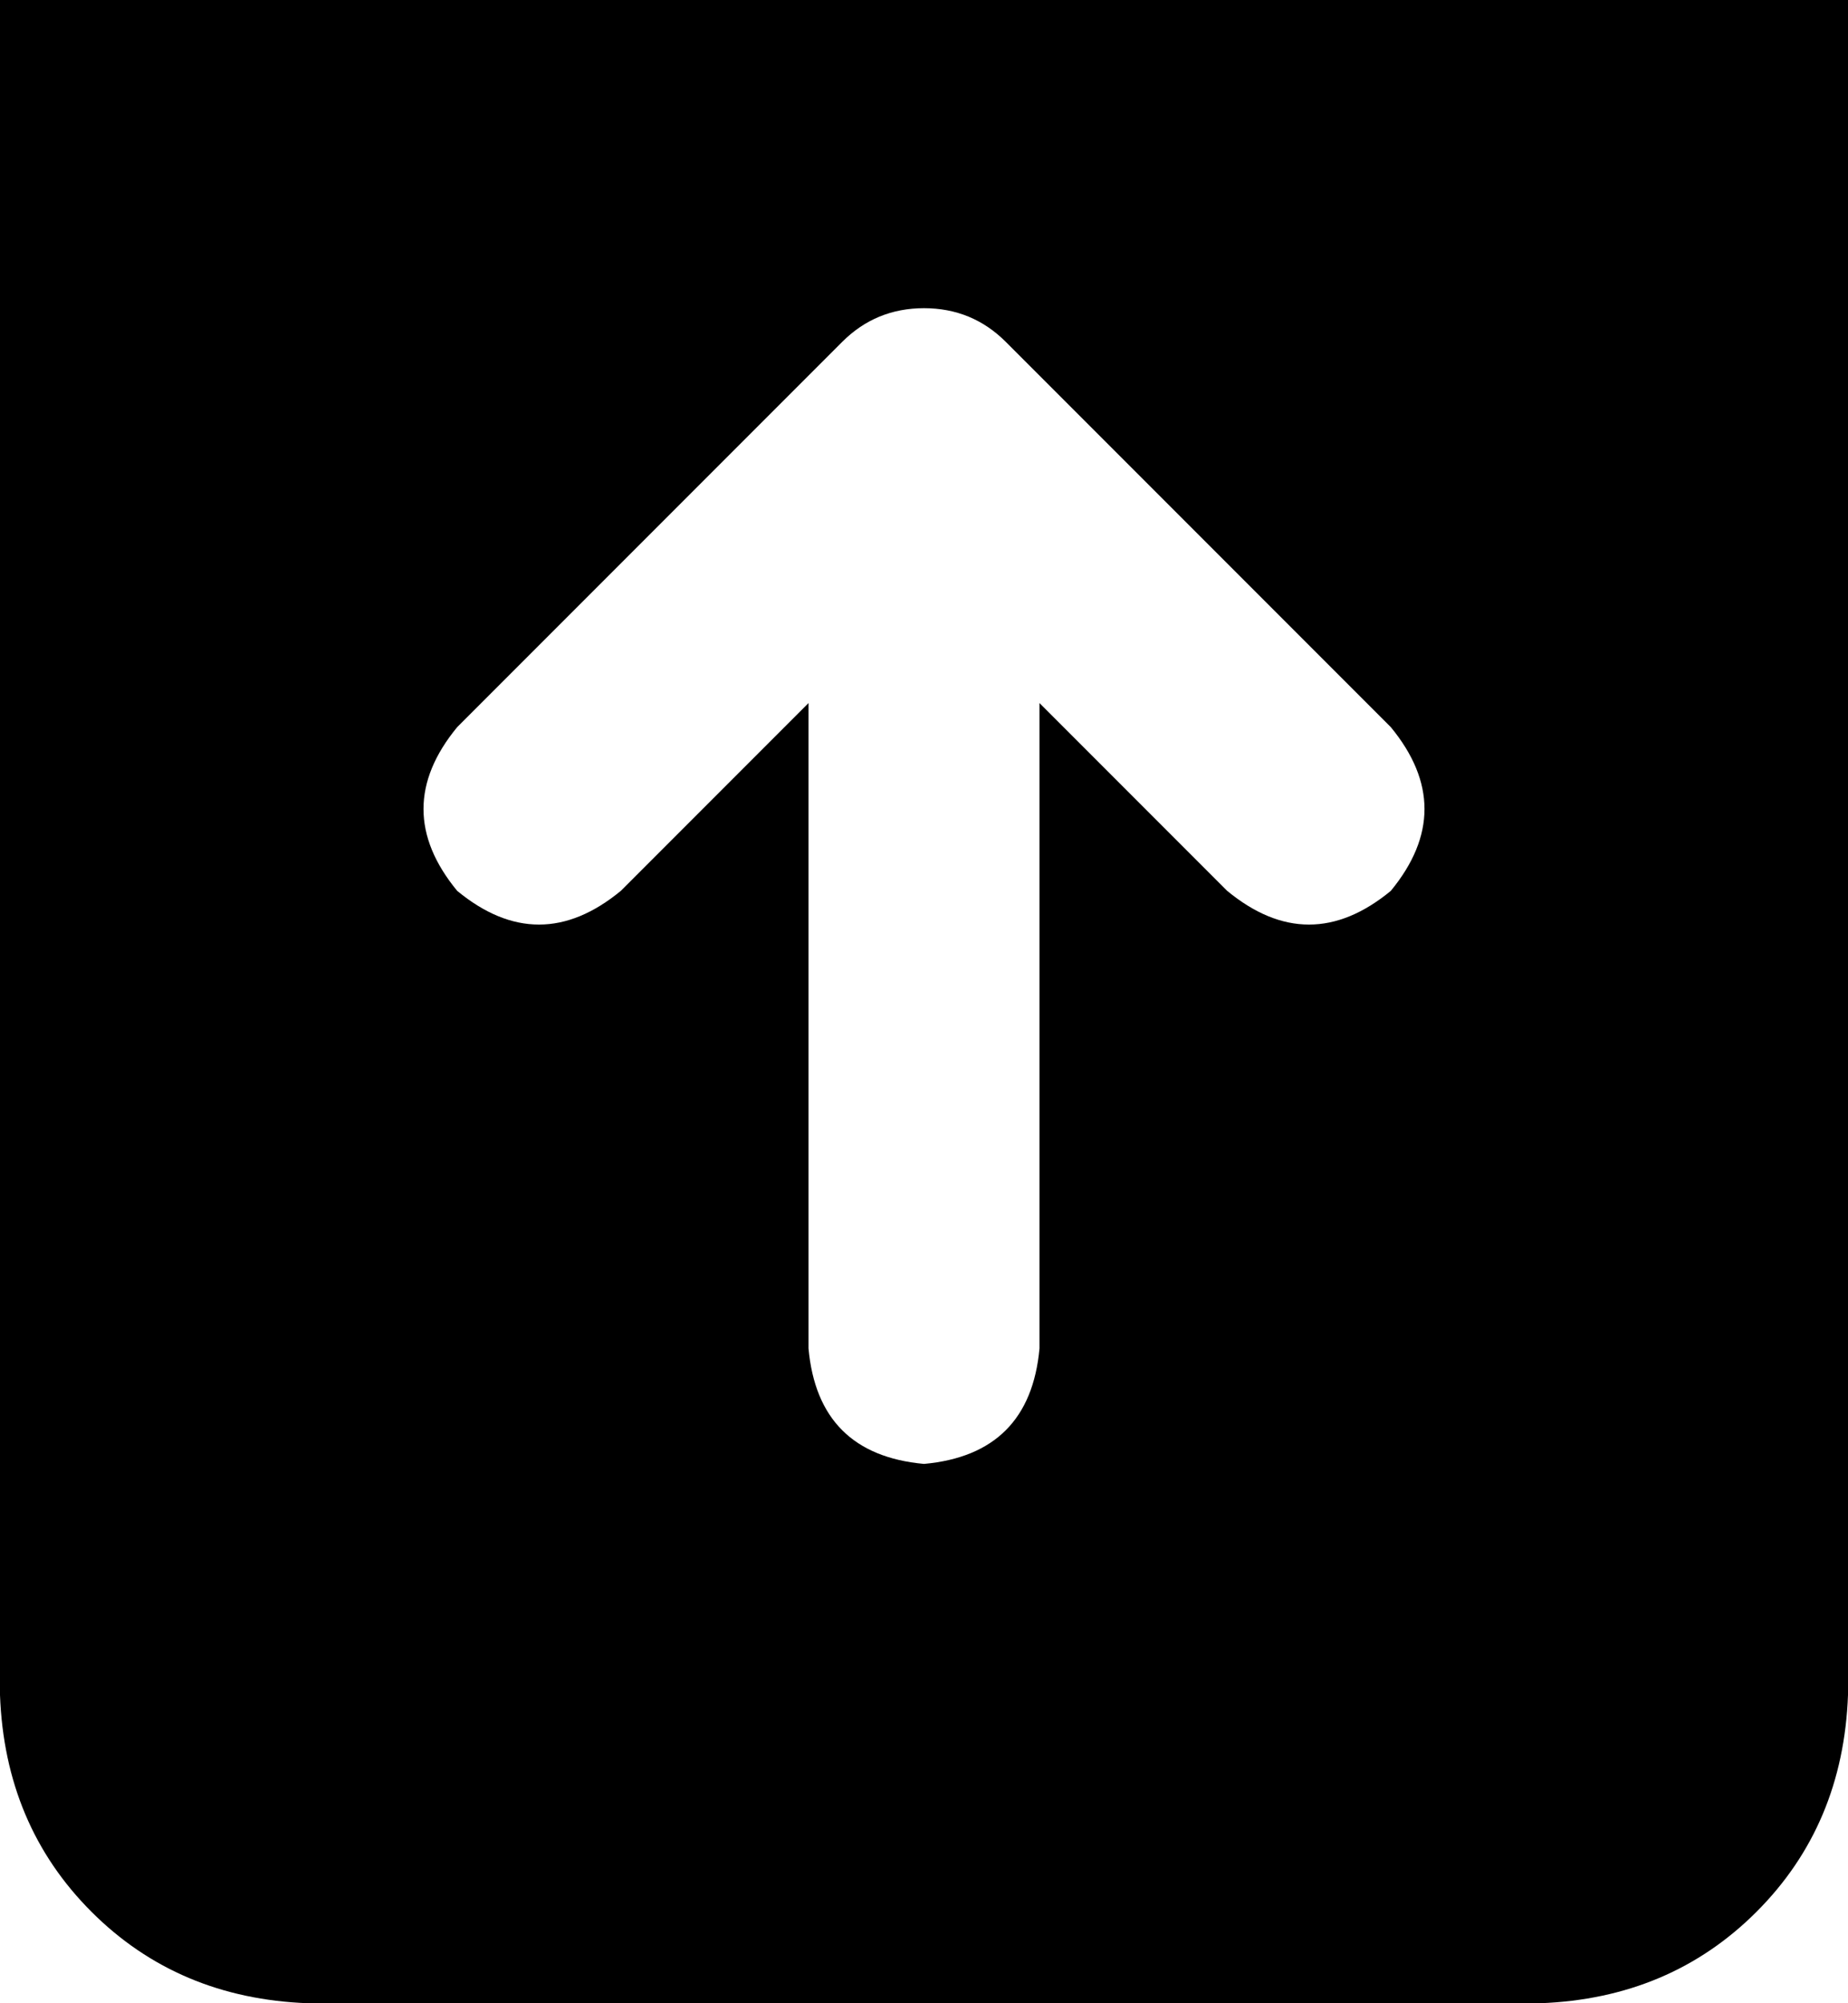 <svg xmlns="http://www.w3.org/2000/svg" viewBox="0 0 384 416">
    <path d="M 0 0 L 384 0 L 384 352 Q 383 379 365 397 Q 347 415 320 416 L 64 416 Q 37 415 19 397 Q 1 379 0 352 L 0 0 L 0 0 Z M 216 146 L 255 185 Q 272 199 289 185 Q 303 168 289 151 L 209 71 Q 202 64 192 64 Q 182 64 175 71 L 95 151 Q 81 168 95 185 Q 112 199 129 185 L 168 146 L 168 280 Q 170 302 192 304 Q 214 302 216 280 L 216 146 L 216 146 Z"/>
</svg>
